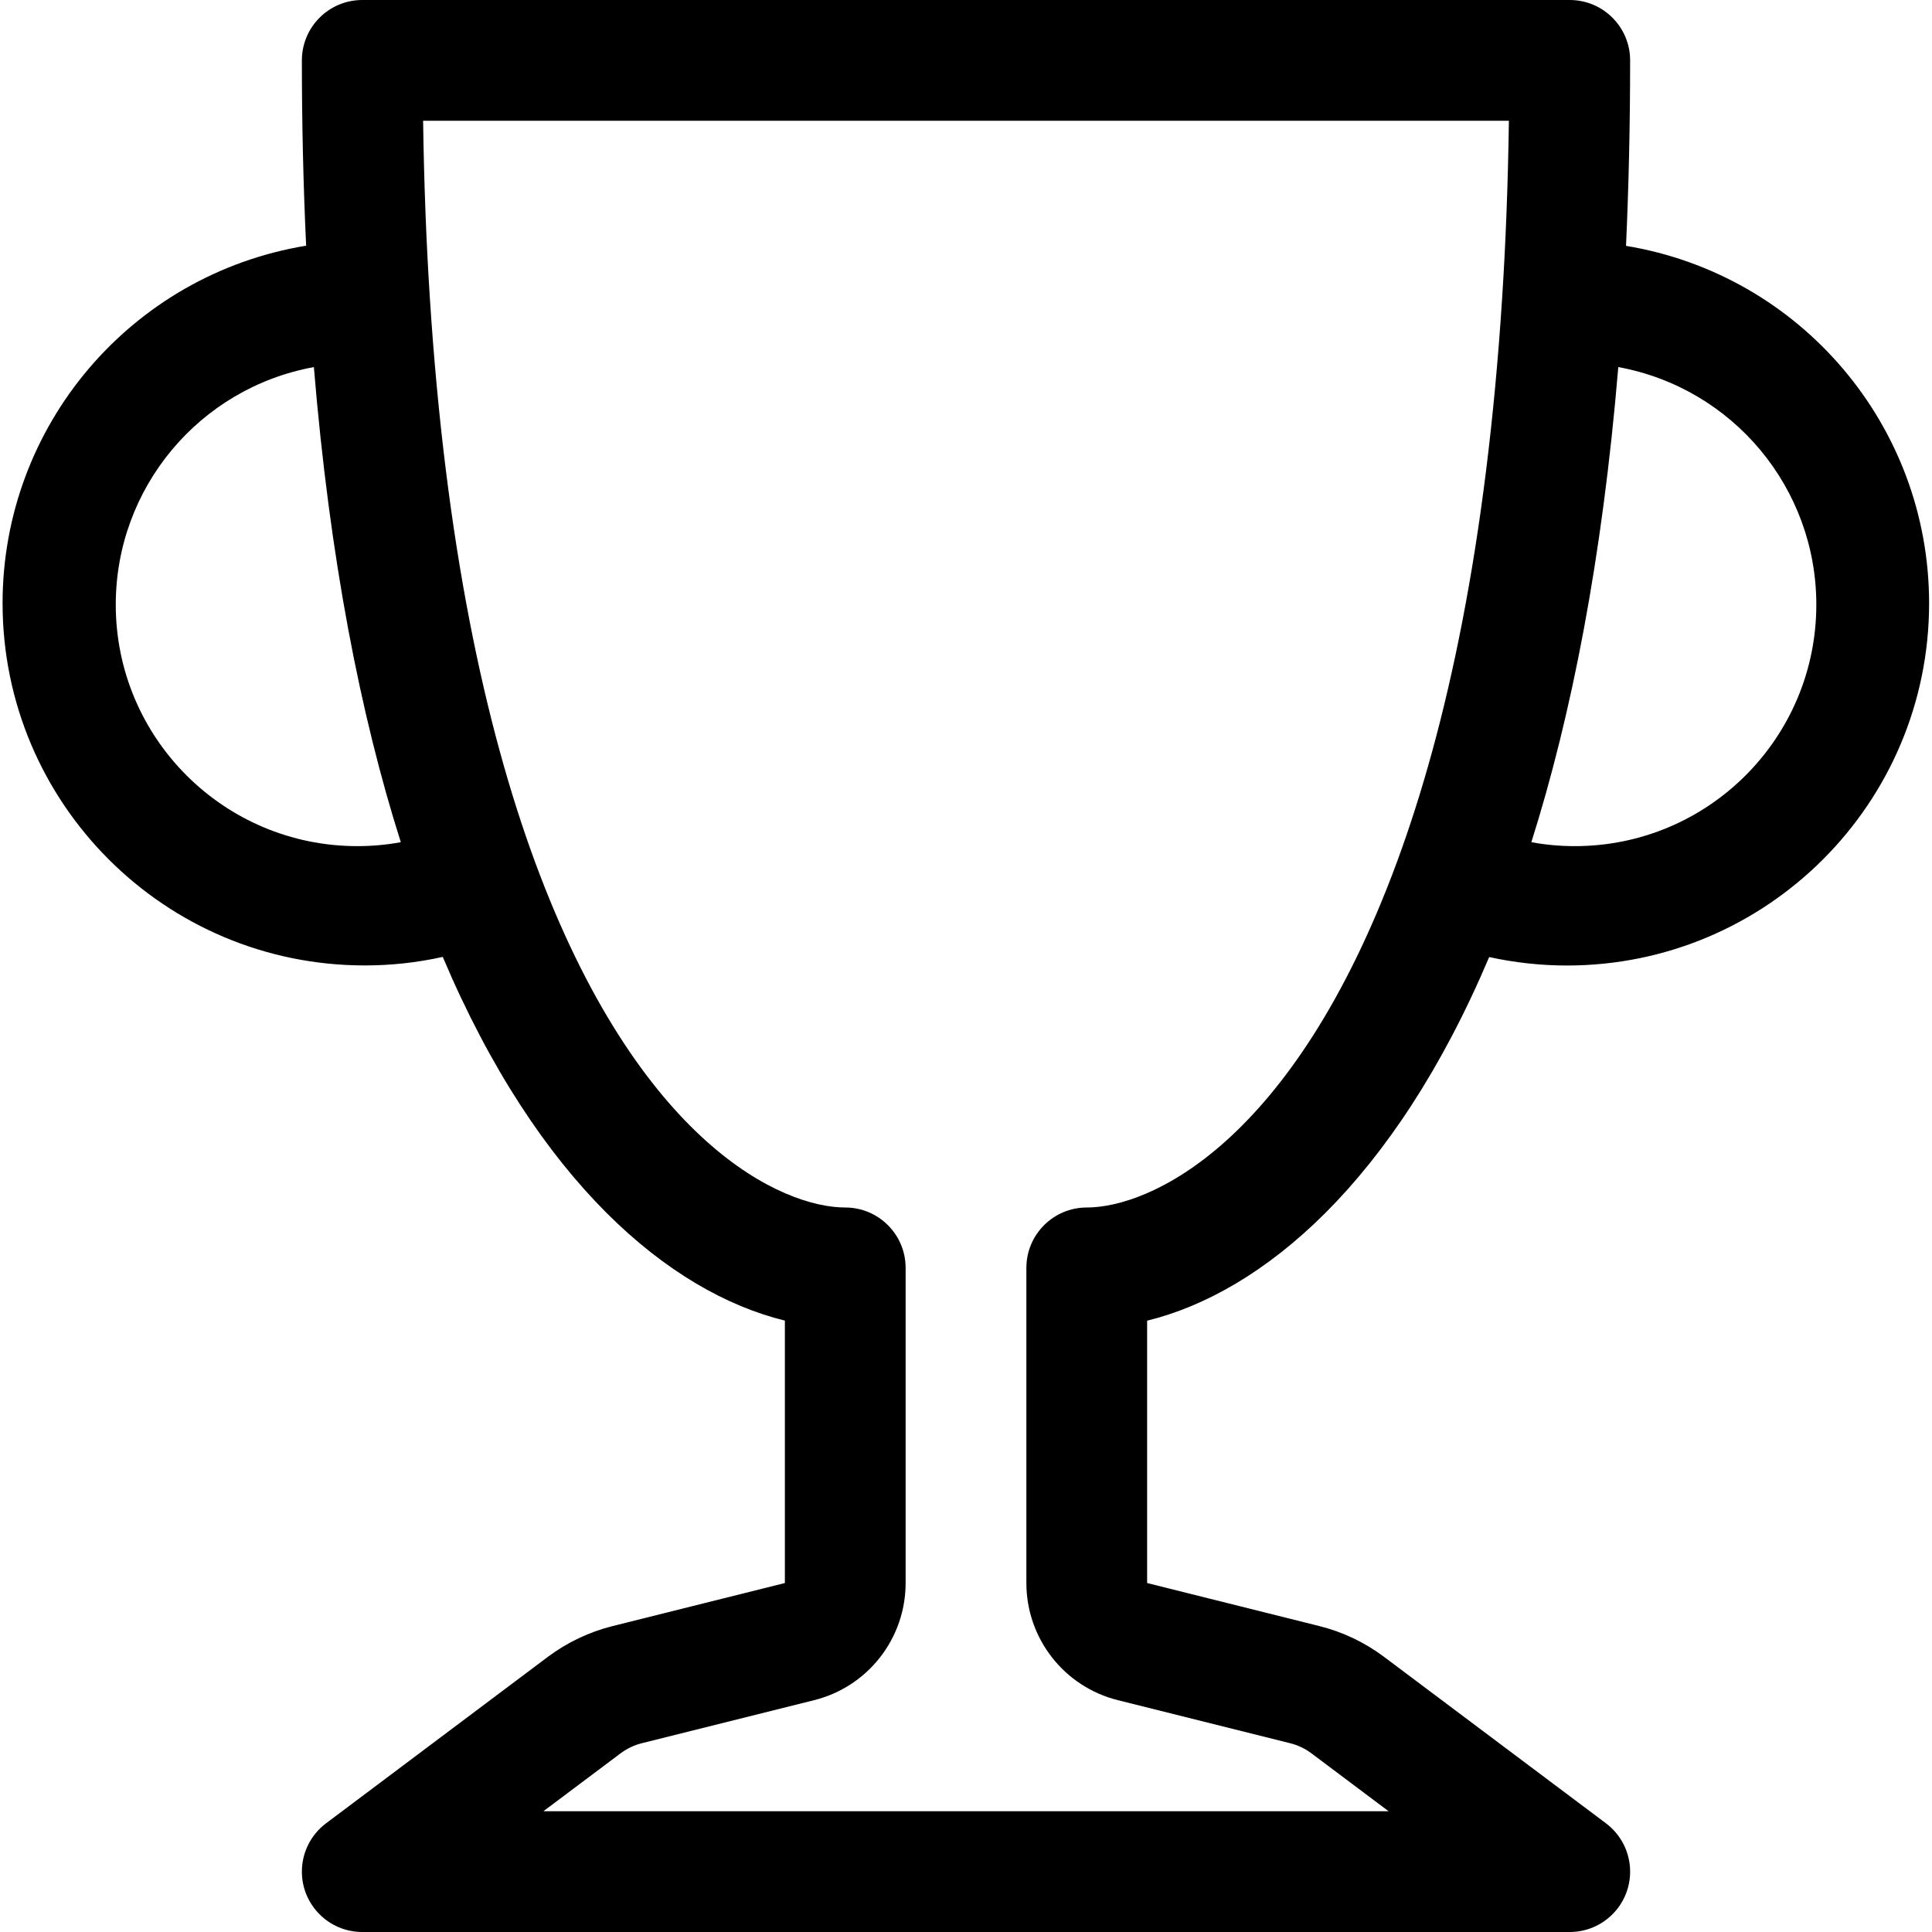 ﻿<?xml version="1.0" encoding="utf-8"?>
<svg version="1.1" xmlns:xlink="http://www.w3.org/1999/xlink" width="24px" height="24px" xmlns="http://www.w3.org/2000/svg">
  <defs>
    <pattern id="BGPattern" patternUnits="userSpaceOnUse" alignment="0 0" imageRepeat="None" />
    <mask fill="white" id="Clip6464">
      <path d="M 3.803 3.052  C 3.767 2.286  3.75 1.518  3.75 0.75  C 3.75 0.336  4.086 0  4.5 0  L 19.5 0  C 19.914 0  20.25 0.336  20.25 0.75  C 20.25 1.557  20.232 2.325  20.199 3.054  C 22.371 3.414  23.964 5.292  23.964 7.494  C 23.964 9.979  21.949 11.994  19.464 11.994  C 19.14 11.994  18.816 11.958  18.499 11.889  C 17.314 14.687  15.682 16.054  14.25 16.406  L 14.25 19.665  L 16.387 20.199  C 16.678 20.271  16.953 20.402  17.193 20.582  L 19.95 22.65  C 20.139 22.792  20.25 23.014  20.25 23.25  C 20.25 23.664  19.914 24  19.5 24  L 4.5 24  C 4.086 24  3.75 23.664  3.75 23.25  C 3.75 23.014  3.861 22.792  4.05 22.65  L 6.807 20.581  C 7.047 20.402  7.322 20.271  7.613 20.199  L 9.75 19.665  L 9.75 16.405  C 8.317 16.054  6.685 14.687  5.5 11.887  C 5.182 11.958  4.857 11.993  4.532 11.993  C 2.046 11.993  0.032 9.978  0.032 7.493  C 0.032 5.289  1.628 3.41  3.803 3.052  Z M 4.979 10.462  C 4.479 8.887  4.096 6.943  3.899 4.56  C 2.473 4.821  1.438 6.063  1.438 7.511  C 1.438 9.168  2.782 10.511  4.439 10.511  C 4.62 10.511  4.8 10.495  4.979 10.462  Z M 20.103 4.56  C 19.904 6.945  19.521 8.887  19.023 10.462  C 19.201 10.495  19.382 10.511  19.563 10.511  C 21.22 10.511  22.563 9.168  22.563 7.511  C 22.563 6.063  21.528 4.821  20.103 4.56  Z M 18.744 1.5  L 5.256 1.5  C 5.267 2.276  5.295 3.009  5.34 3.704  C 5.535 6.745  6.026 9.023  6.645 10.704  C 7.941 14.22  9.726 15  10.5 15  C 10.914 15  11.25 15.336  11.25 15.75  L 11.25 19.665  C 11.25 20.353  10.782 20.953  10.114 21.12  L 7.976 21.654  C 7.878 21.678  7.787 21.722  7.707 21.782  L 6.75 22.5  L 17.25 22.5  L 16.293 21.782  C 16.212 21.721  16.121 21.678  16.023 21.654  L 13.886 21.12  C 13.218 20.953  12.75 20.353  12.75 19.665  L 12.75 15.75  C 12.75 15.336  13.086 15  13.5 15  C 14.274 15  16.059 14.22  17.355 10.704  C 17.974 9.024  18.465 6.744  18.66 3.704  C 18.705 3.009  18.733 2.276  18.744 1.5  Z " fill-rule="evenodd" />
    </mask>
  </defs>
  <g>
    <path d="M 3.803 3.052  C 3.767 2.286  3.75 1.518  3.75 0.75  C 3.75 0.336  4.086 0  4.5 0  L 19.5 0  C 19.914 0  20.25 0.336  20.25 0.75  C 20.25 1.557  20.232 2.325  20.199 3.054  C 22.371 3.414  23.964 5.292  23.964 7.494  C 23.964 9.979  21.949 11.994  19.464 11.994  C 19.14 11.994  18.816 11.958  18.499 11.889  C 17.314 14.687  15.682 16.054  14.25 16.406  L 14.25 19.665  L 16.387 20.199  C 16.678 20.271  16.953 20.402  17.193 20.582  L 19.95 22.65  C 20.139 22.792  20.25 23.014  20.25 23.25  C 20.25 23.664  19.914 24  19.5 24  L 4.5 24  C 4.086 24  3.75 23.664  3.75 23.25  C 3.75 23.014  3.861 22.792  4.05 22.65  L 6.807 20.581  C 7.047 20.402  7.322 20.271  7.613 20.199  L 9.75 19.665  L 9.75 16.405  C 8.317 16.054  6.685 14.687  5.5 11.887  C 5.182 11.958  4.857 11.993  4.532 11.993  C 2.046 11.993  0.032 9.978  0.032 7.493  C 0.032 5.289  1.628 3.41  3.803 3.052  Z M 4.979 10.462  C 4.479 8.887  4.096 6.943  3.899 4.56  C 2.473 4.821  1.438 6.063  1.438 7.511  C 1.438 9.168  2.782 10.511  4.439 10.511  C 4.62 10.511  4.8 10.495  4.979 10.462  Z M 20.103 4.56  C 19.904 6.945  19.521 8.887  19.023 10.462  C 19.201 10.495  19.382 10.511  19.563 10.511  C 21.22 10.511  22.563 9.168  22.563 7.511  C 22.563 6.063  21.528 4.821  20.103 4.56  Z M 18.744 1.5  L 5.256 1.5  C 5.267 2.276  5.295 3.009  5.34 3.704  C 5.535 6.745  6.026 9.023  6.645 10.704  C 7.941 14.22  9.726 15  10.5 15  C 10.914 15  11.25 15.336  11.25 15.75  L 11.25 19.665  C 11.25 20.353  10.782 20.953  10.114 21.12  L 7.976 21.654  C 7.878 21.678  7.787 21.722  7.707 21.782  L 6.75 22.5  L 17.25 22.5  L 16.293 21.782  C 16.212 21.721  16.121 21.678  16.023 21.654  L 13.886 21.12  C 13.218 20.953  12.75 20.353  12.75 19.665  L 12.75 15.75  C 12.75 15.336  13.086 15  13.5 15  C 14.274 15  16.059 14.22  17.355 10.704  C 17.974 9.024  18.465 6.744  18.66 3.704  C 18.705 3.009  18.733 2.276  18.744 1.5  Z " fill-rule="nonzero" fill="rgba(0, 0, 0, 1)" stroke="none" class="fill" />
    <path d="M 3.803 3.052  C 3.767 2.286  3.75 1.518  3.75 0.75  C 3.75 0.336  4.086 0  4.5 0  L 19.5 0  C 19.914 0  20.25 0.336  20.25 0.75  C 20.25 1.557  20.232 2.325  20.199 3.054  C 22.371 3.414  23.964 5.292  23.964 7.494  C 23.964 9.979  21.949 11.994  19.464 11.994  C 19.14 11.994  18.816 11.958  18.499 11.889  C 17.314 14.687  15.682 16.054  14.25 16.406  L 14.25 19.665  L 16.387 20.199  C 16.678 20.271  16.953 20.402  17.193 20.582  L 19.95 22.65  C 20.139 22.792  20.25 23.014  20.25 23.25  C 20.25 23.664  19.914 24  19.5 24  L 4.5 24  C 4.086 24  3.75 23.664  3.75 23.25  C 3.75 23.014  3.861 22.792  4.05 22.65  L 6.807 20.581  C 7.047 20.402  7.322 20.271  7.613 20.199  L 9.75 19.665  L 9.75 16.405  C 8.317 16.054  6.685 14.687  5.5 11.887  C 5.182 11.958  4.857 11.993  4.532 11.993  C 2.046 11.993  0.032 9.978  0.032 7.493  C 0.032 5.289  1.628 3.41  3.803 3.052  Z " stroke-width="0" stroke-dasharray="0" stroke="rgba(255, 255, 255, 0)" fill="none" class="stroke" mask="url(#Clip6464)" />
    <path d="M 4.979 10.462  C 4.479 8.887  4.096 6.943  3.899 4.56  C 2.473 4.821  1.438 6.063  1.438 7.511  C 1.438 9.168  2.782 10.511  4.439 10.511  C 4.62 10.511  4.8 10.495  4.979 10.462  Z " stroke-width="0" stroke-dasharray="0" stroke="rgba(255, 255, 255, 0)" fill="none" class="stroke" mask="url(#Clip6464)" />
    <path d="M 20.103 4.56  C 19.904 6.945  19.521 8.887  19.023 10.462  C 19.201 10.495  19.382 10.511  19.563 10.511  C 21.22 10.511  22.563 9.168  22.563 7.511  C 22.563 6.063  21.528 4.821  20.103 4.56  Z " stroke-width="0" stroke-dasharray="0" stroke="rgba(255, 255, 255, 0)" fill="none" class="stroke" mask="url(#Clip6464)" />
    <path d="M 18.744 1.5  L 5.256 1.5  C 5.267 2.276  5.295 3.009  5.34 3.704  C 5.535 6.745  6.026 9.023  6.645 10.704  C 7.941 14.22  9.726 15  10.5 15  C 10.914 15  11.25 15.336  11.25 15.75  L 11.25 19.665  C 11.25 20.353  10.782 20.953  10.114 21.12  L 7.976 21.654  C 7.878 21.678  7.787 21.722  7.707 21.782  L 6.75 22.5  L 17.25 22.5  L 16.293 21.782  C 16.212 21.721  16.121 21.678  16.023 21.654  L 13.886 21.12  C 13.218 20.953  12.75 20.353  12.75 19.665  L 12.75 15.75  C 12.75 15.336  13.086 15  13.5 15  C 14.274 15  16.059 14.22  17.355 10.704  C 17.974 9.024  18.465 6.744  18.66 3.704  C 18.705 3.009  18.733 2.276  18.744 1.5  Z " stroke-width="0" stroke-dasharray="0" stroke="rgba(255, 255, 255, 0)" fill="none" class="stroke" mask="url(#Clip6464)" />
  </g>
</svg>